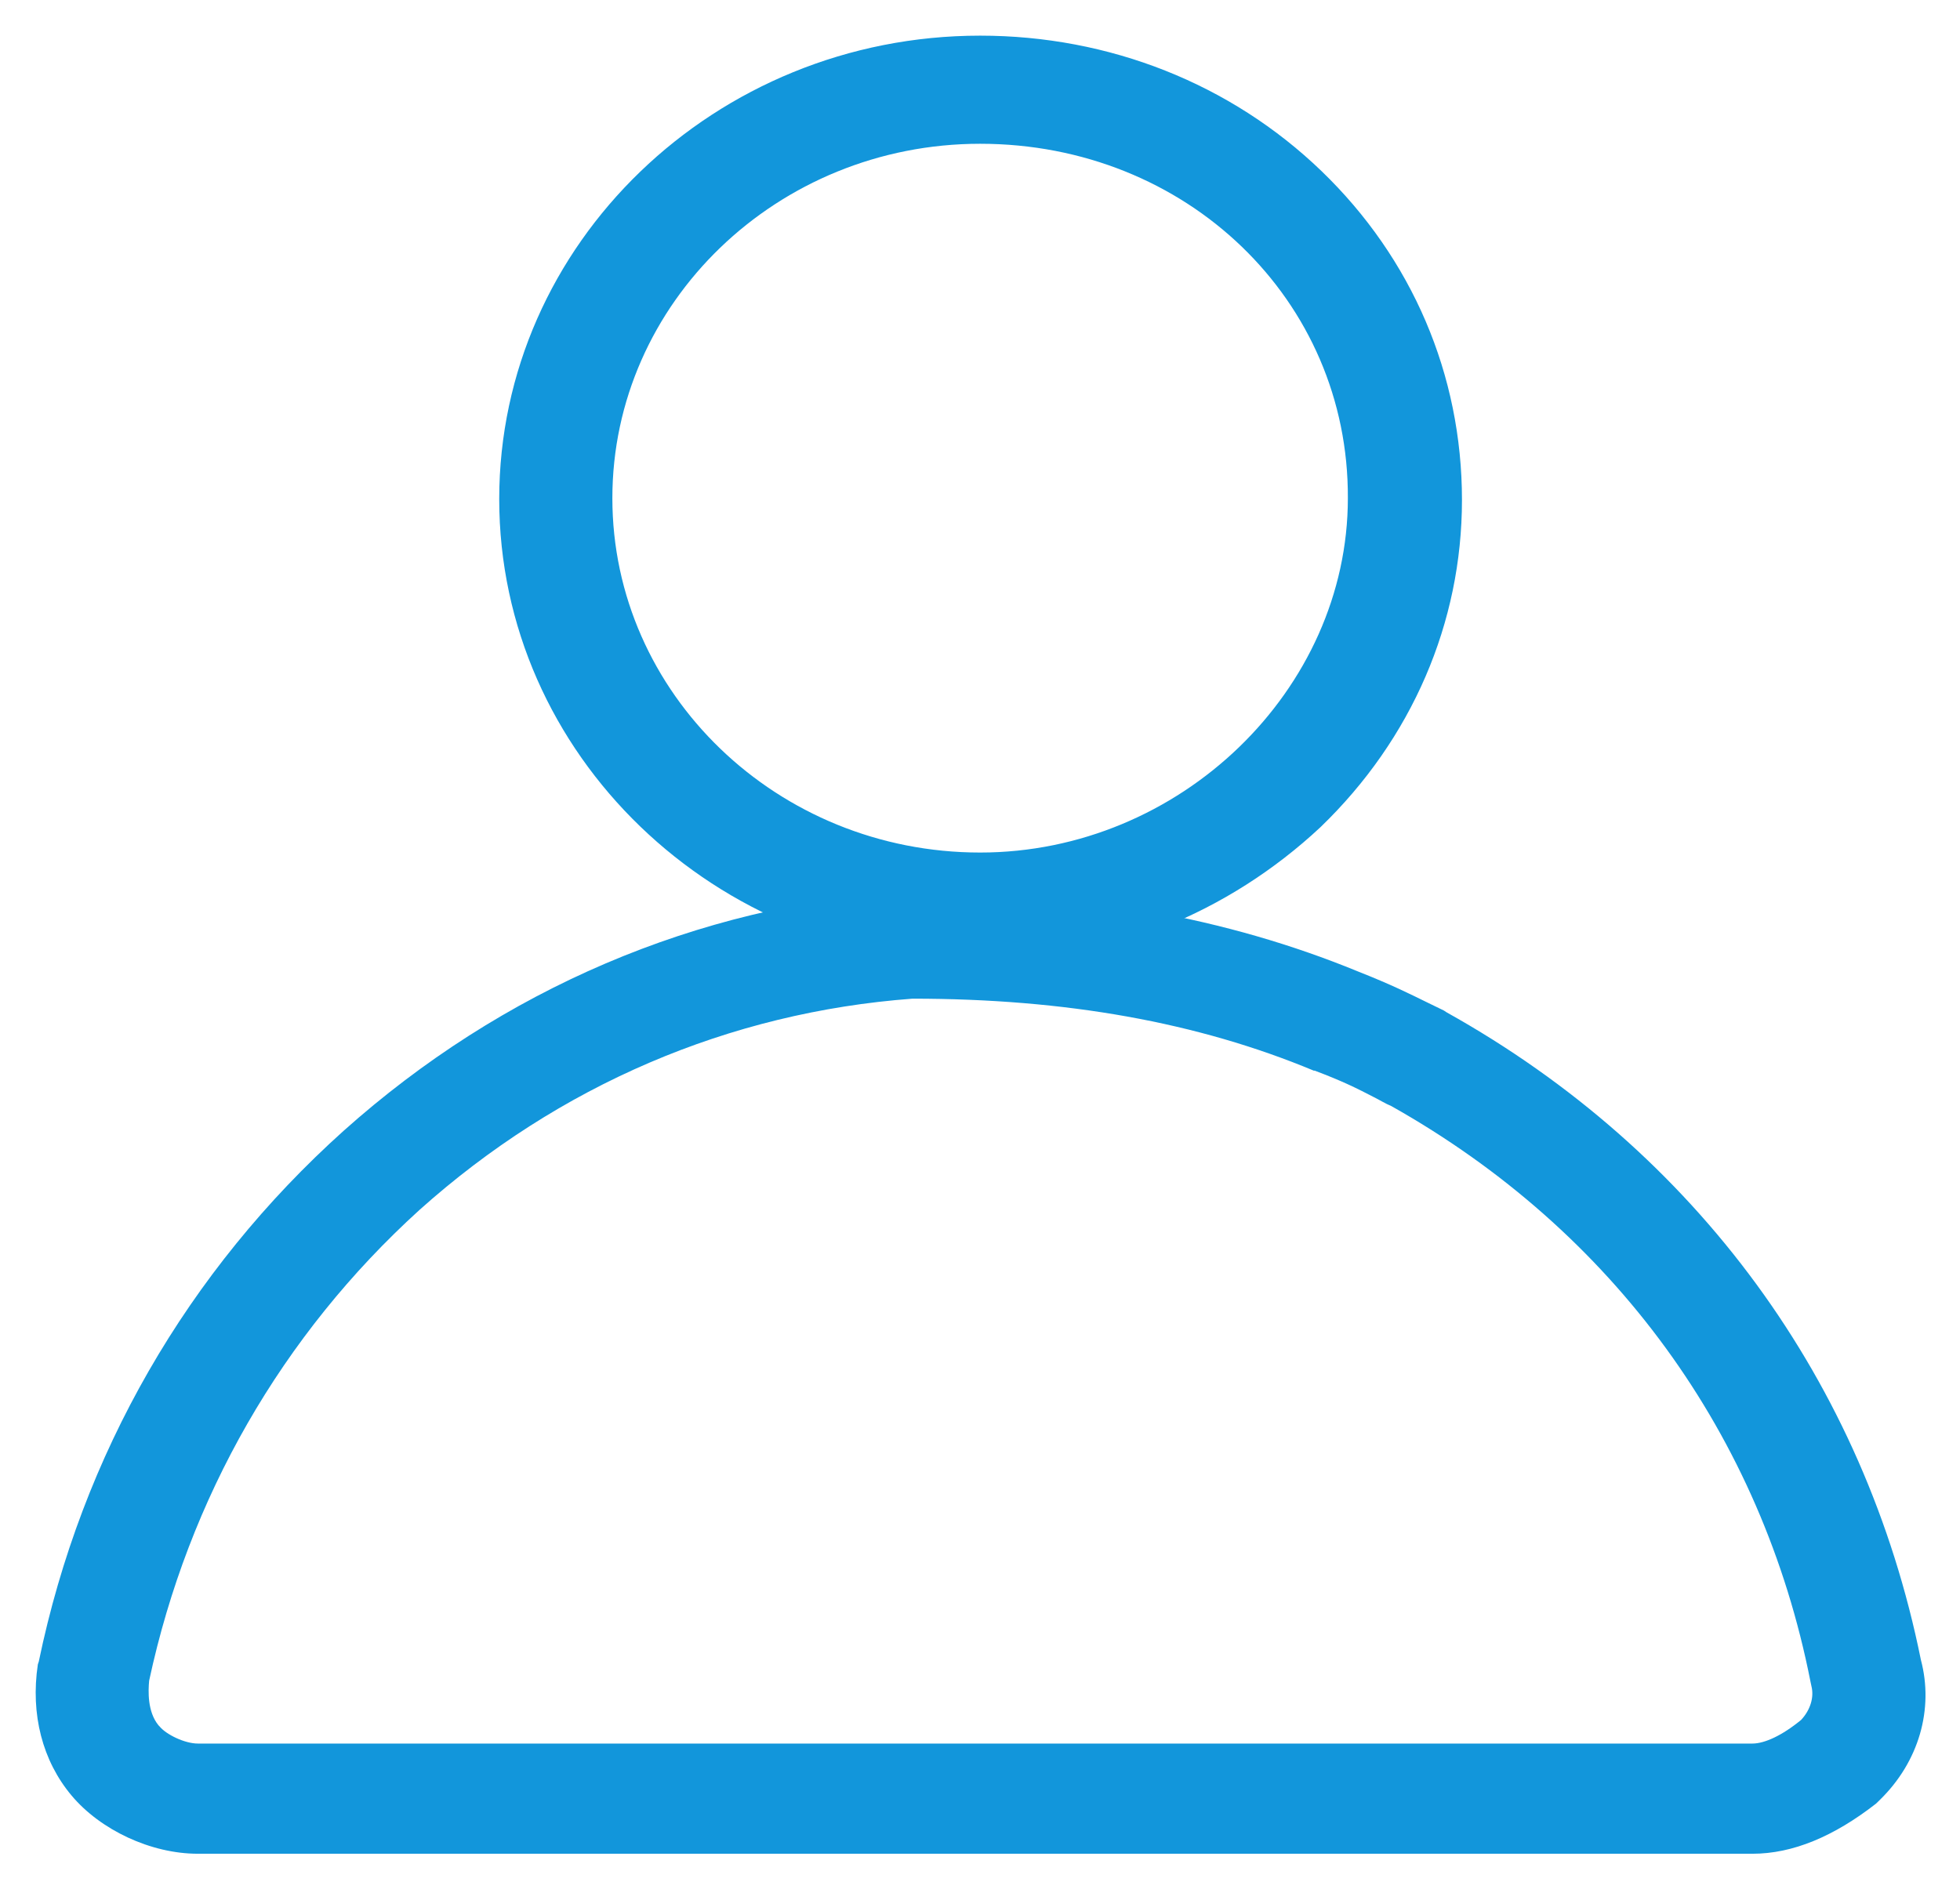 <?xml version="1.0" standalone="no"?><!DOCTYPE svg PUBLIC "-//W3C//DTD SVG 1.1//EN" "http://www.w3.org/Graphics/SVG/1.1/DTD/svg11.dtd"><svg class="icon" width="200px" height="192.84px" viewBox="0 0 1062 1024" version="1.1" xmlns="http://www.w3.org/2000/svg"><path fill="#1296db" d="M949.576 1004.679H107.172c-25.349 0-52.726-12.829-68.434-31.589-15.708-18.741-22.296-43.916-18.239-71.062l0.502-1.488c23.32-112.524 80.587-211.717 165.231-287.725 85.668-76.51 191.082-121.914 304.63-129.797h2.531c92.257 0 171.317 14.297 242.282 43.433 18.741 7.4 28.402 12.327 37.502 16.77l9.139 4.444 1.507 0.985c135.342 75.525 226.574 200.376 256.985 350.904 7.091 26.663-1.005 55.277-22.296 76.008l-2.029 1.971c-22.798 17.775-45.114 27.146-66.908 27.146zM80.799 910.916c-0.502 5.41-1.005 16.77 5.081 24.17l0.502 0.502c3.555 4.444 13.679 9.371 20.789 9.371h842.385c6.608 0 16.229-4.444 26.373-12.829 5.062-5.429 7.091-12.346 5.584-18.258l-0.522-2.473C954.638 777.66 874.071 667.107 753.915 599.484c-3.536-1.468-6.569-3.439-9.622-4.927-8.617-4.444-16.229-8.385-31.937-14.297h-0.502c-62.85-26.18-134.318-39.009-217.436-39.009-99.347 7.4-191.604 46.891-267.129 114.495-74.501 67.623-125.198 155.957-146.49 255.169z"  /><path fill="#1296db" d="M531.07 521.66C387.497 521.66 270.491 408.885 270.491 270.491S387.497 19.321 531.07 19.321c69.999 0 135.902 26.102 184.958 73.38 49.036 47.278 76.124 110.322 76.124 178.273 0 66.502-27.088 129.526-76.645 177.307C665.445 495.075 600.045 521.66 531.07 521.66z m0-443.74c-109.858 0-199.274 86.19-199.274 192.087 0 105.878 89.416 192.048 199.274 192.048 108.312 0 199.255-88.141 199.255-192.048 0.522-107.365-87.368-192.087-199.255-192.087z"  /></svg>